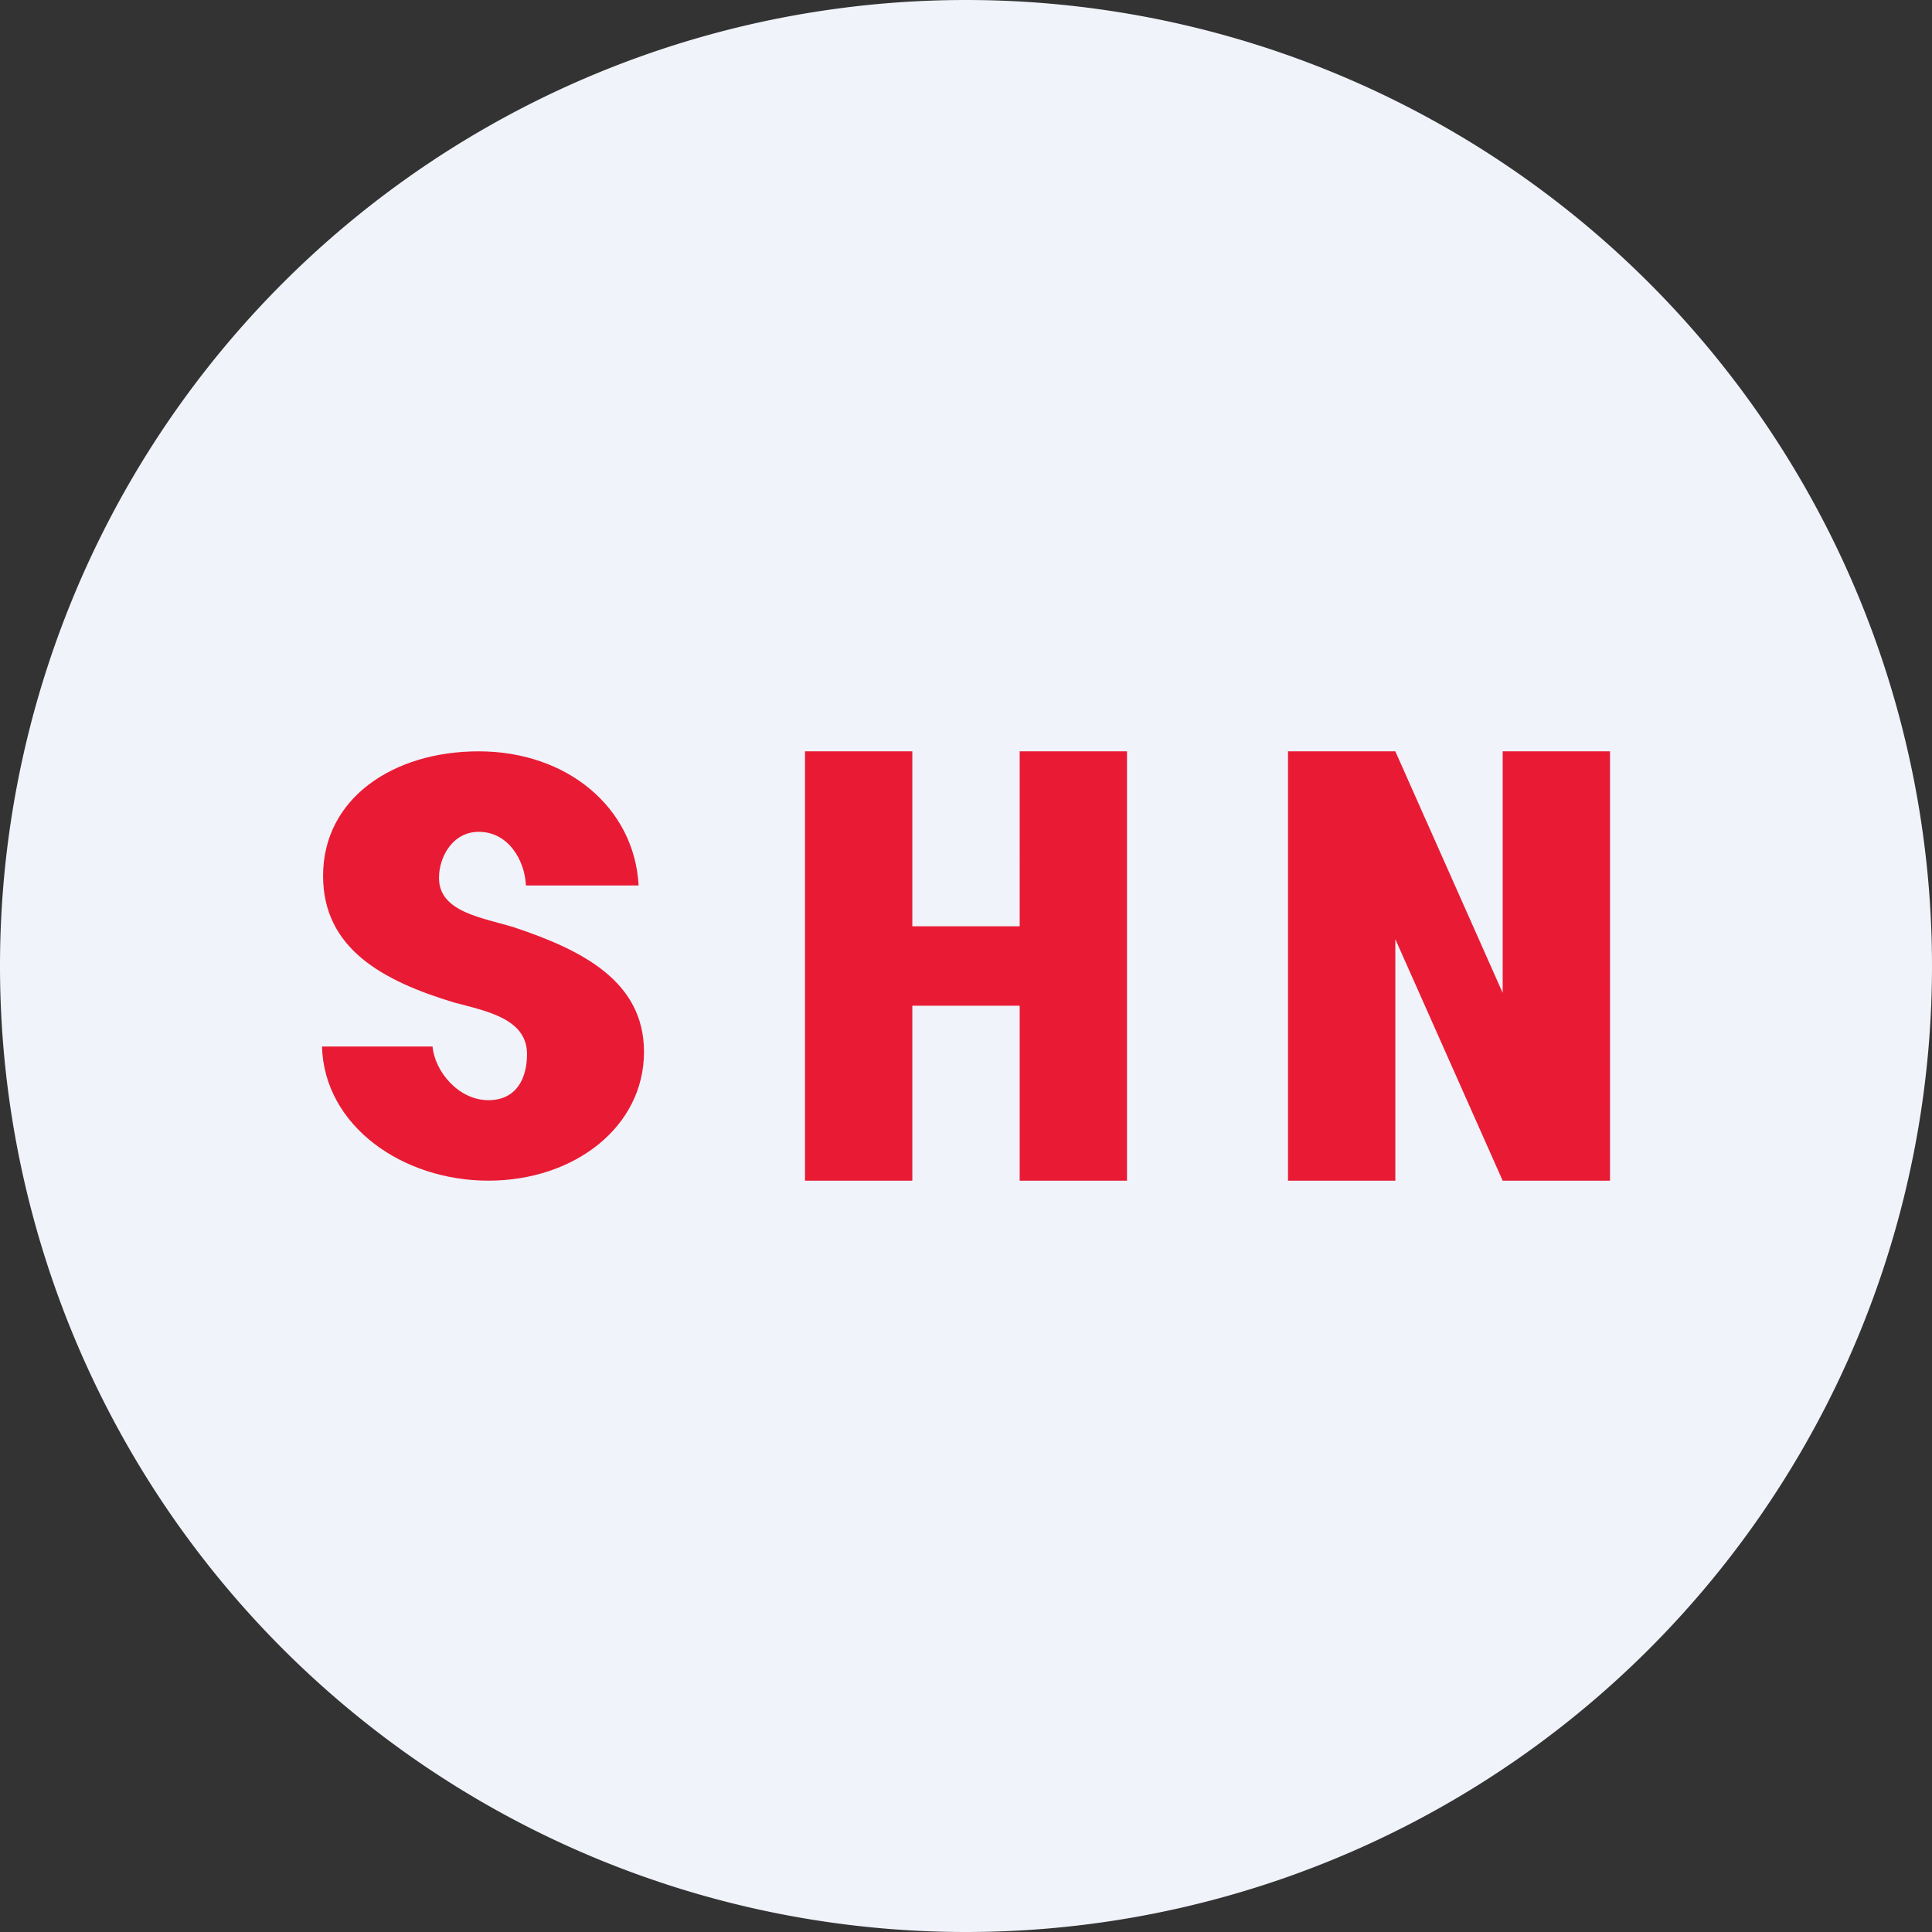 <ns0:svg xmlns:ns0="http://www.w3.org/2000/svg" width="18" height="18" viewBox="0 0 18 18"><ns0:rect x="0" y="0" width="18" height="18" fill="#333333" stroke="none"/><path xmlns="http://www.w3.org/2000/svg" fill="#F0F3FA" d="M9 18a9 9 0 0 1 0 -18a9 9 0 0 1 0 18Z" /><ns0:path d="M7.5 11V7h1v1.63h1V7h1v4h-1V9.37h-1V11h-1ZM12 7v4h1V8.75L14 11h1V7h-1v2.25L13 7h-1ZM4.55 11c-.8 0-1.53-.51-1.55-1.25h1.03c.02.23.24.5.52.5.26 0 .36-.2.36-.43 0-.33-.38-.4-.68-.48-.66-.2-1.22-.5-1.22-1.18 0-.72.65-1.16 1.45-1.16.82 0 1.45.52 1.49 1.25H4.9c-.01-.23-.16-.5-.44-.5-.24 0-.37.23-.37.43 0 .32.41.37.7.46.63.21 1.21.5 1.21 1.16 0 .7-.65 1.2-1.45 1.2Z" fill="#E91B34" /></ns0:svg>